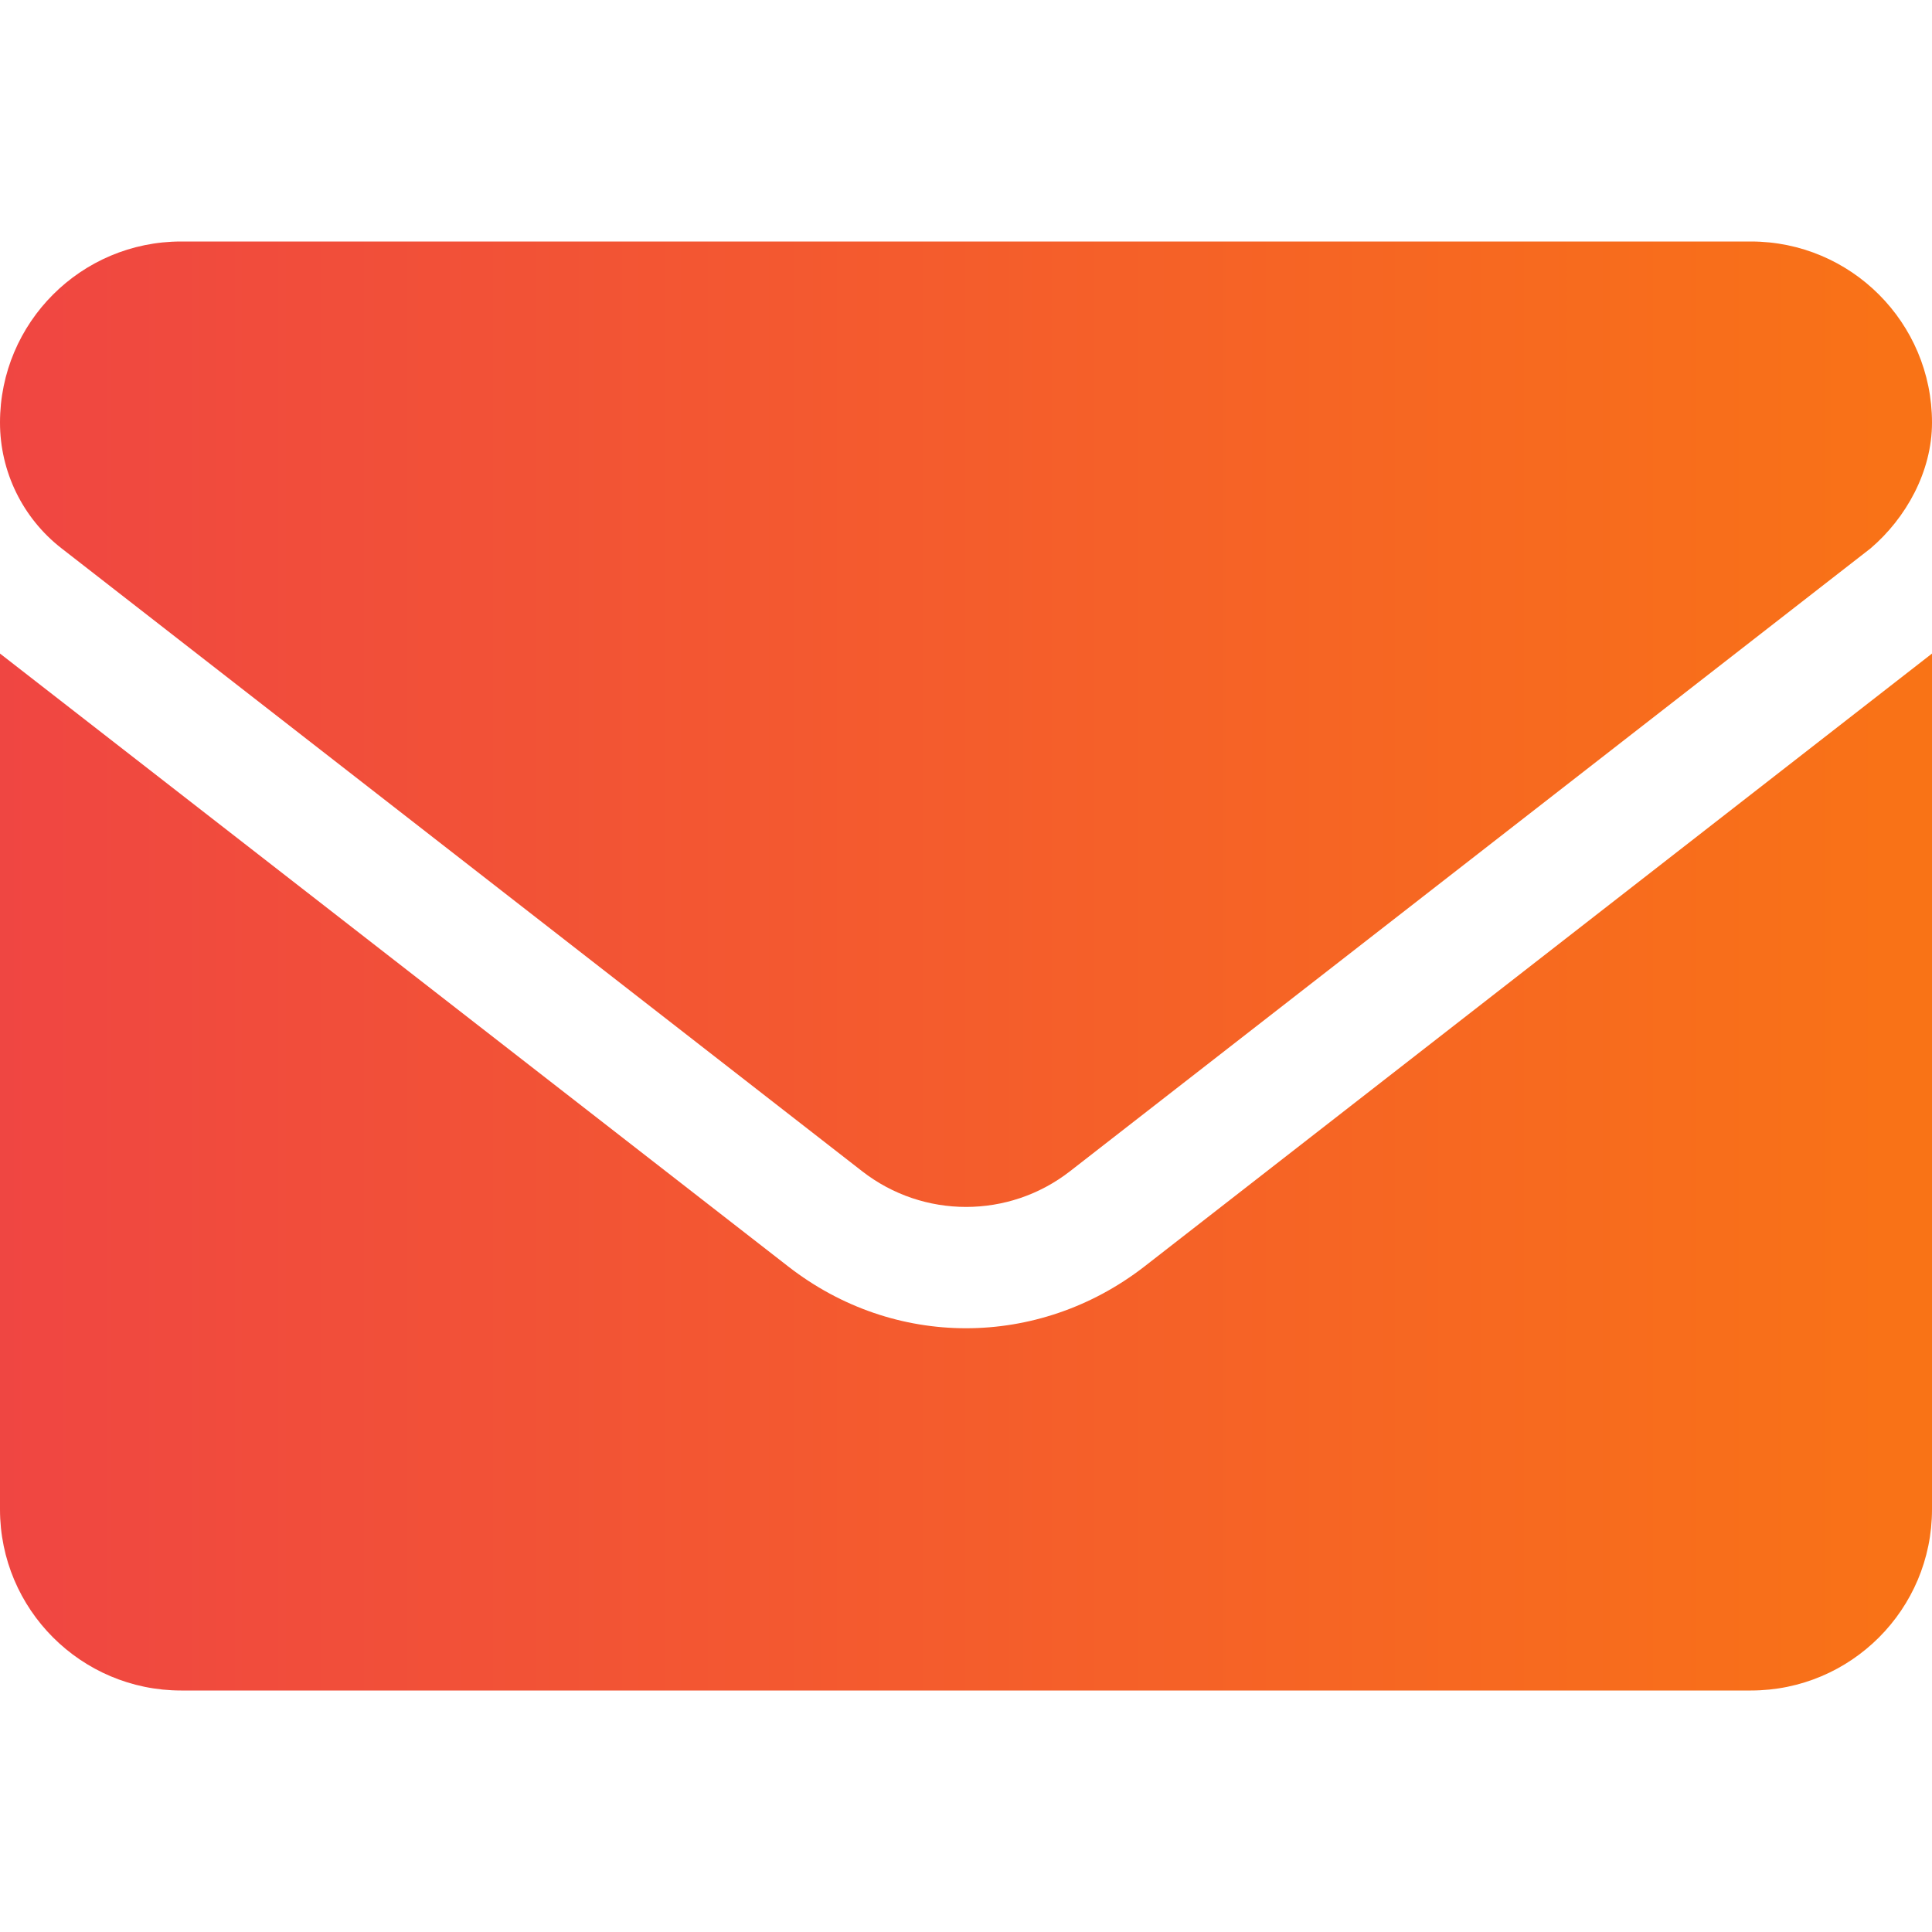 <svg width="512" height="512" viewBox="0 0 512 512" fill="none" xmlns="http://www.w3.org/2000/svg">
<path d="M256 352C239.47 352 222.94 346.578 208.84 335.59L0 173.2V400C0 426.5 21.49 448 48 448H464C490.51 448 512 426.51 512 400V173.2L303.2 335.7C289.1 346.6 272.5 352 256 352ZM16.29 145.3L228.49 310.4C244.68 323 267.36 323 283.55 310.4L495.75 145.3C505.1 137.3 512 125 512 112C512 85.49 490.5 64 464 64H48C21.49 64 0 85.49 0 112C0 125 6.01 137.3 16.29 145.3Z" fill="url(#paint0_linear_283_6)"/>
<defs>
<linearGradient id="paint0_linear_283_6" x1="512" y1="256" x2="-23.04" y2="256" gradientUnits="userSpaceOnUse">
<stop stop-color="#F97316"/>
<stop offset="1" stop-color="#EF4444"/>
</linearGradient>
</defs>
</svg>
